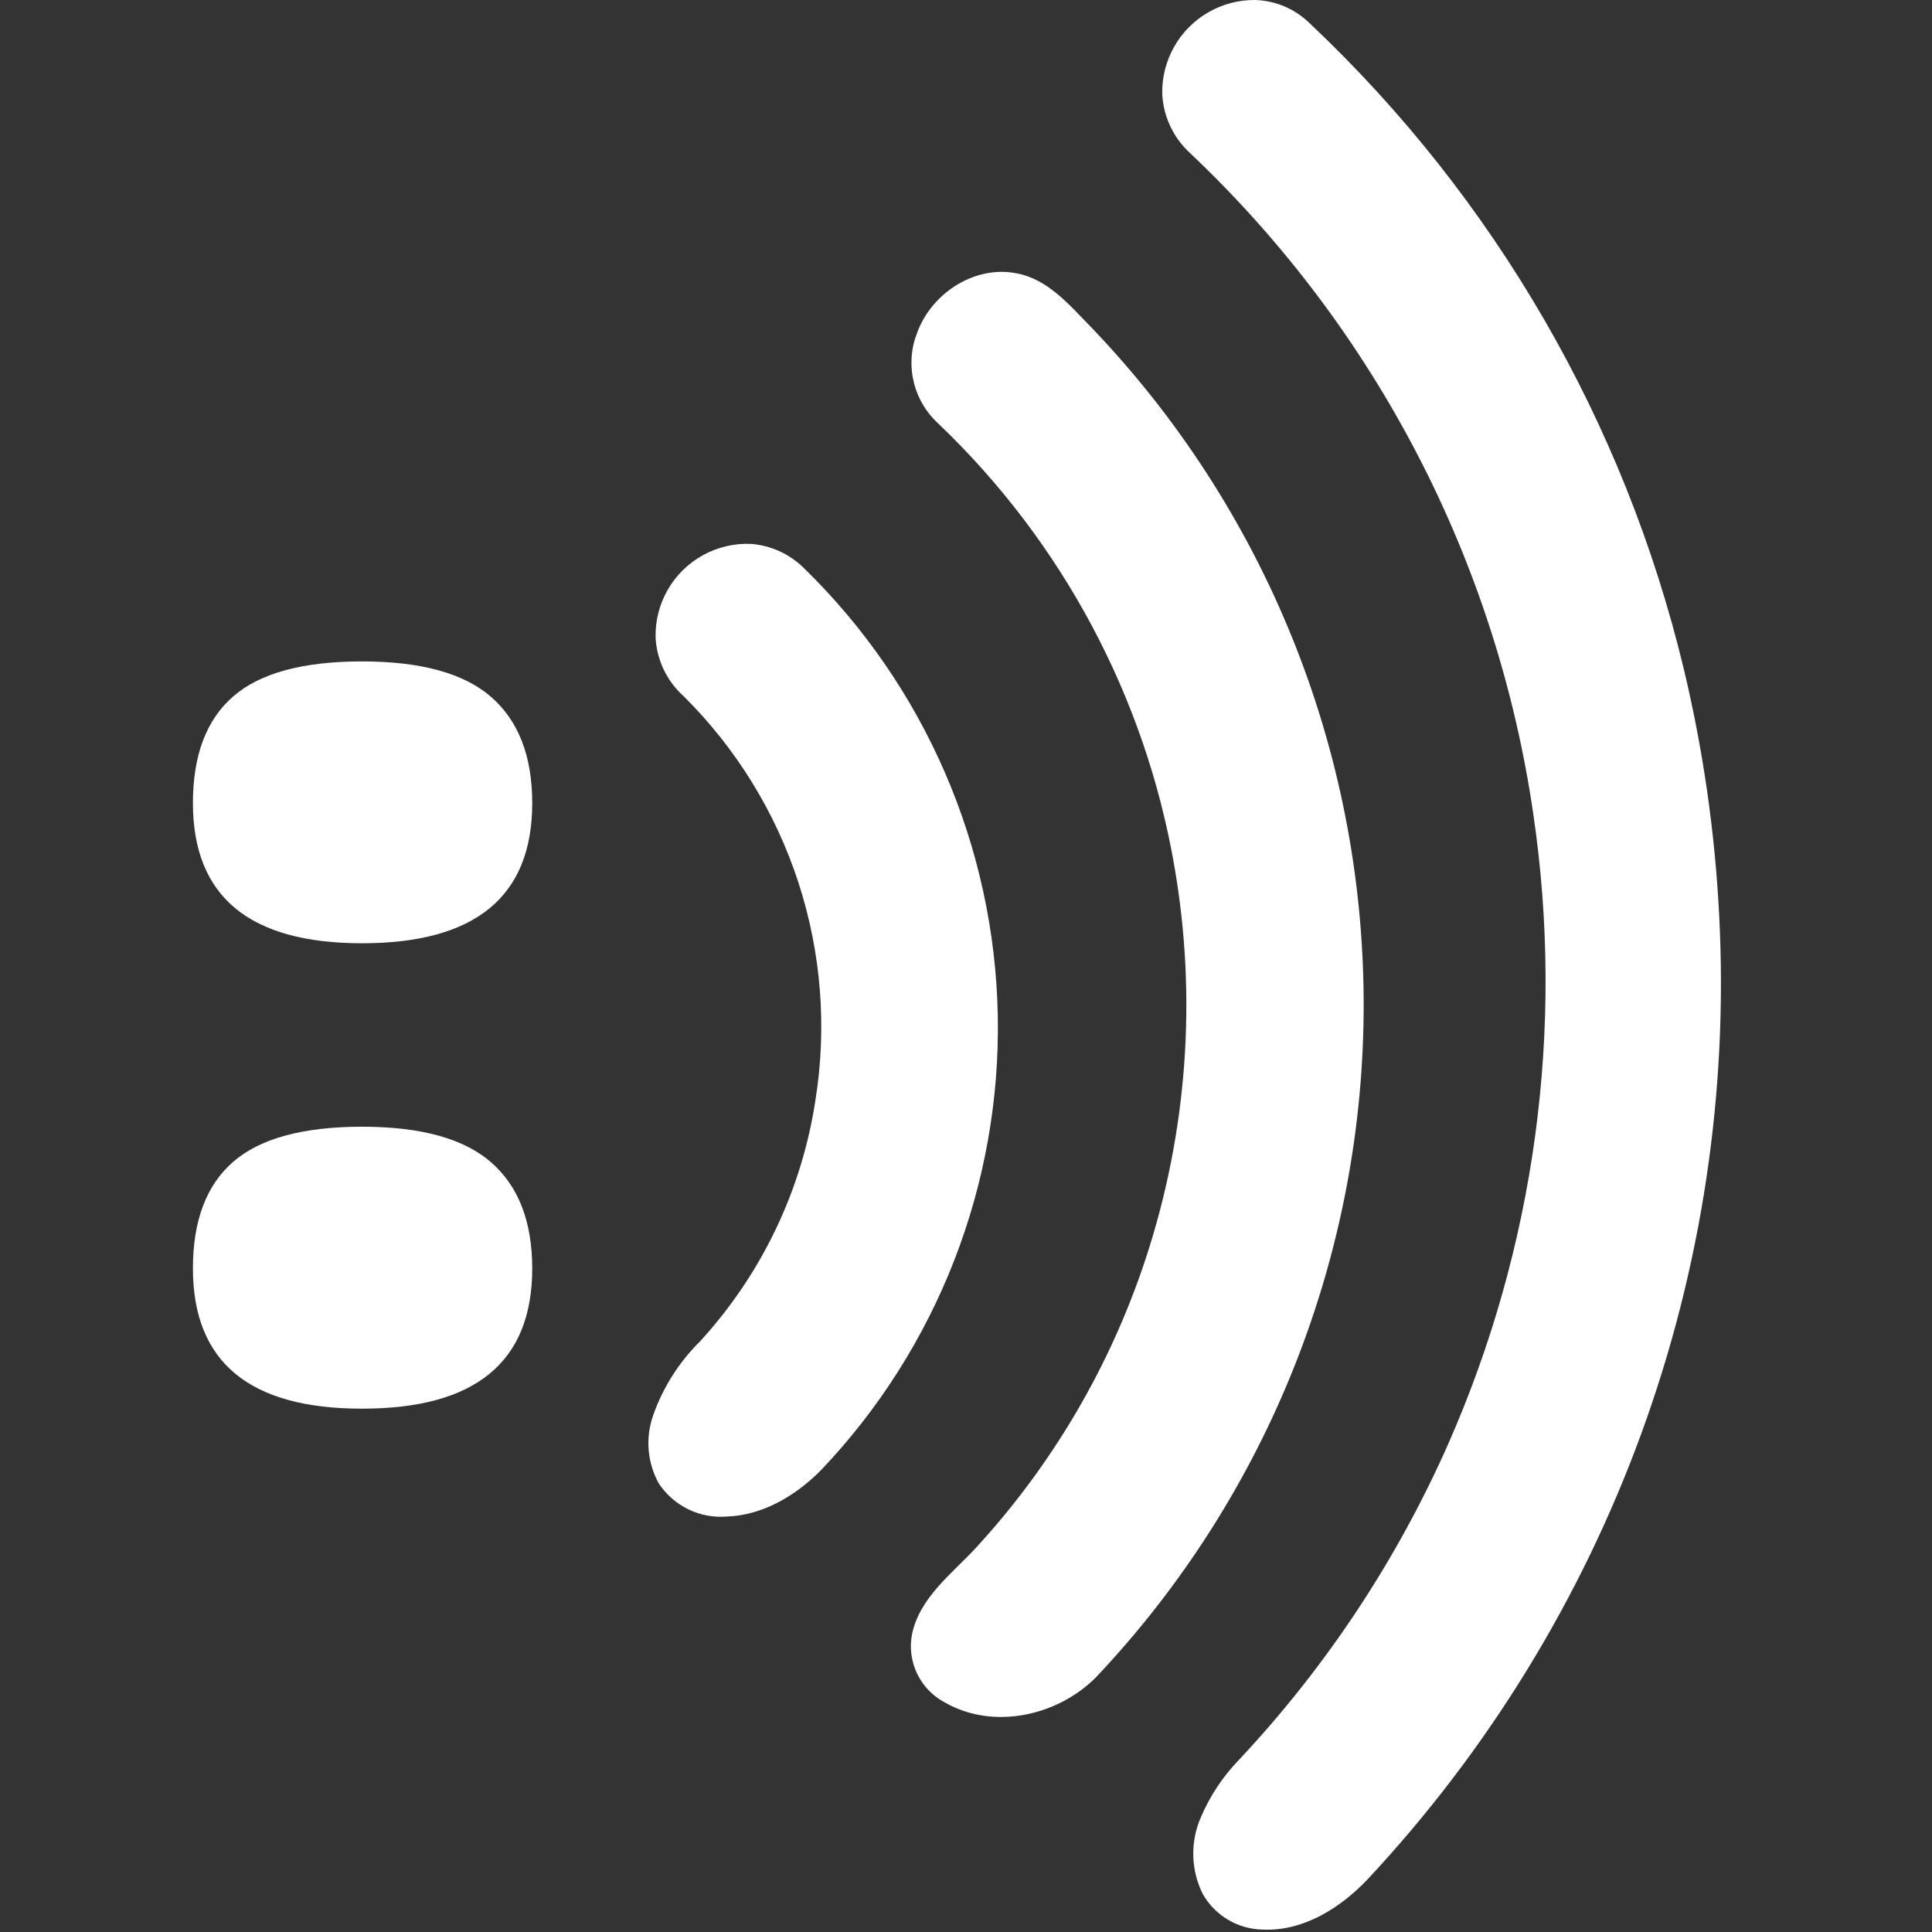 <?xml version="1.0" encoding="UTF-8" standalone="no"?>
<svg
   xmlns:dc="http://purl.org/dc/elements/1.1/"
   xmlns:cc="http://creativecommons.org/ns#"
   xmlns:rdf="http://www.w3.org/1999/02/22-rdf-syntax-ns#"
   xmlns:svg="http://www.w3.org/2000/svg"
   xmlns="http://www.w3.org/2000/svg"
   xmlns:sodipodi="http://sodipodi.sourceforge.net/DTD/sodipodi-0.dtd"
   xmlns:inkscape="http://www.inkscape.org/namespaces/inkscape"
   id="SVGRoot"
   version="1.1"
   viewBox="0 0 48 48"
   height="48px"
   width="48px"
   sodipodi:docname="youmail.svg"
   inkscape:version="1.0.1 (3bc2e813f5, 2020-09-07)"
   enable-background="new">
  <rect x="0" y="0" width="48" height="48" fill="#333333" stroke="none"/>
  <defs
     id="defs3732">
    <style
       id="style822">.a{fill:#3396cd;}.b{fill:#fff;}</style>
  </defs>
  <sodipodi:namedview
     id="base"
     pagecolor="#000000"
     bordercolor="#666666"
     borderopacity="1.0"
     inkscape:pageopacity="0"
     inkscape:pageshadow="2"
     inkscape:zoom="7.5424726"
     inkscape:cx="3.6711844"
     inkscape:cy="17.130776"
     inkscape:document-units="px"
     inkscape:current-layer="layer2"
     showgrid="false"
     inkscape:window-width="2560"
     inkscape:window-height="1376"
     inkscape:window-x="0"
     inkscape:window-y="27"
     inkscape:window-maximized="1"
     inkscape:grid-bbox="true"
     inkscape:document-rotation="0" />
  <g
     inkscape:groupmode="layer"
     id="layer2"
     inkscape:label="Layer 2"
     style="display:inline">
    <g
       id="g26"
       transform="matrix(0.25,0,0,0.25,-167.497,1.2282752e-4)"
       style="fill:#ffffff">
      <path
         id="path_1"
         d="m 735.14,63.36 c -0.039,-1.66 0.376,-3.3 1.202,-4.74 0.825,-1.441 2.029,-2.629 3.481,-3.434 1.452,-0.806 3.098,-1.199 4.757,-1.136 1.998,0.141 3.88,0.997 5.3,2.41 12.022,11.707 18.95,27.7 19.266,44.478 0.316,16.778 -6.004,33.02 -17.576,45.172 -2.47,2.49 -5.73,4.47 -9.32,4.6 -1.325,0.113 -2.657,-0.134 -3.854,-0.715 -1.197,-0.581 -2.215,-1.474 -2.946,-2.585 -0.565,-1.029 -0.906,-2.167 -0.999,-3.337 -0.093,-1.17 0.064,-2.347 0.459,-3.453 0.977,-2.76 2.567,-5.263 4.65,-7.32 6.124,-6.68 10.119,-15.038 11.47,-24 1.154,-7.243 0.569,-14.657 -1.707,-21.629 -2.276,-6.972 -6.178,-13.304 -11.383,-18.471 -0.829,-0.74 -1.503,-1.638 -1.984,-2.64 -0.481,-1.002 -0.758,-2.09 -0.816,-3.2 z"
         fill="#ff7415"
         stroke-width="1"
         style="fill:#ffffff" />
      <path
         id="path_2"
         d="m 761,33.47 c 1.26,-4.12 5.7,-7.16 10,-6.31 3.12,0.57 5.25,3.14 7.36,5.29 17.317,18.011 27.044,42.02 27.147,67.005 0.102,24.985 -9.428,49.073 -26.597,67.225 -3.79,3.83 -10.18,5.28 -15,2.52 -1.211,-0.631 -2.186,-1.638 -2.777,-2.869 -0.591,-1.231 -0.768,-2.621 -0.503,-3.961 0.78,-3.61 3.89,-5.92 6.28,-8.48 7.632,-8.279 13.405,-18.096 16.93,-28.79 4.14,-12.567 5.123,-25.963 2.86,-39 -2.895,-16.801 -11.123,-32.233 -23.46,-44 -1.166,-1.062 -2.002,-2.439 -2.404,-3.965 C 760.433,36.61 760.48,35 760.97,33.5 Z"
         fill="#ff7415"
         stroke-width="1"
         style="fill:#ffffff" />
      <path
         id="path_3"
         d="m 785.49,9.35 c -0.036,-1.639 0.369,-3.257 1.173,-4.686 0.803,-1.429 1.976,-2.616 3.395,-3.436 1.419,-0.82 3.033,-1.245 4.672,-1.228 2.034,0.063 3.97,0.892 5.42,2.32 18.368,17.329 31.291,39.644 37.18,64.2 1.919,8.035 3.094,16.23 3.51,24.48 0.902,17.489 -1.727,34.982 -7.729,51.434 -6.003,16.452 -15.258,31.527 -27.211,44.326 -2.68,2.82 -6.34,5.17 -10.38,5 -1.221,-0.014 -2.417,-0.347 -3.47,-0.966 -1.052,-0.619 -1.925,-1.503 -2.53,-2.564 -0.586,-1.173 -0.908,-2.461 -0.945,-3.772 -0.036,-1.311 0.215,-2.614 0.735,-3.818 0.918,-2.168 2.234,-4.146 3.88,-5.83 8.614,-9.2 15.619,-19.785 20.72,-31.31 8.644,-19.62 11.58,-41.287 8.47,-62.5 -3.634,-25.16 -15.678,-48.366 -34.16,-65.82 -1.636,-1.512 -2.616,-3.605 -2.73,-5.83 z"
         fill="#ff7415"
         stroke-width="1"
         style="fill:#ffffff" />
      <path
         id="path_4"
         d="m 689.16,79.81 q 0,-7.12 4,-10.6 4,-3.48 12.8,-3.48 8.82,0 12.87,3.56 4.05,3.56 4.05,10.52 0,13.93 -16.92,13.93 -16.79,0 -16.8,-13.93 z m 0,46.25 q 0,-7.12 4,-10.6 4,-3.48 12.8,-3.49 8.82,0 12.87,3.57 4.05,3.57 4.05,10.52 0,13.94 -16.92,13.93 -16.79,0.01 -16.8,-13.93 z"
         fill="#ffffff"
         stroke-width="1"
         style="fill:#ffffff" />
    </g>
  </g>
</svg>
